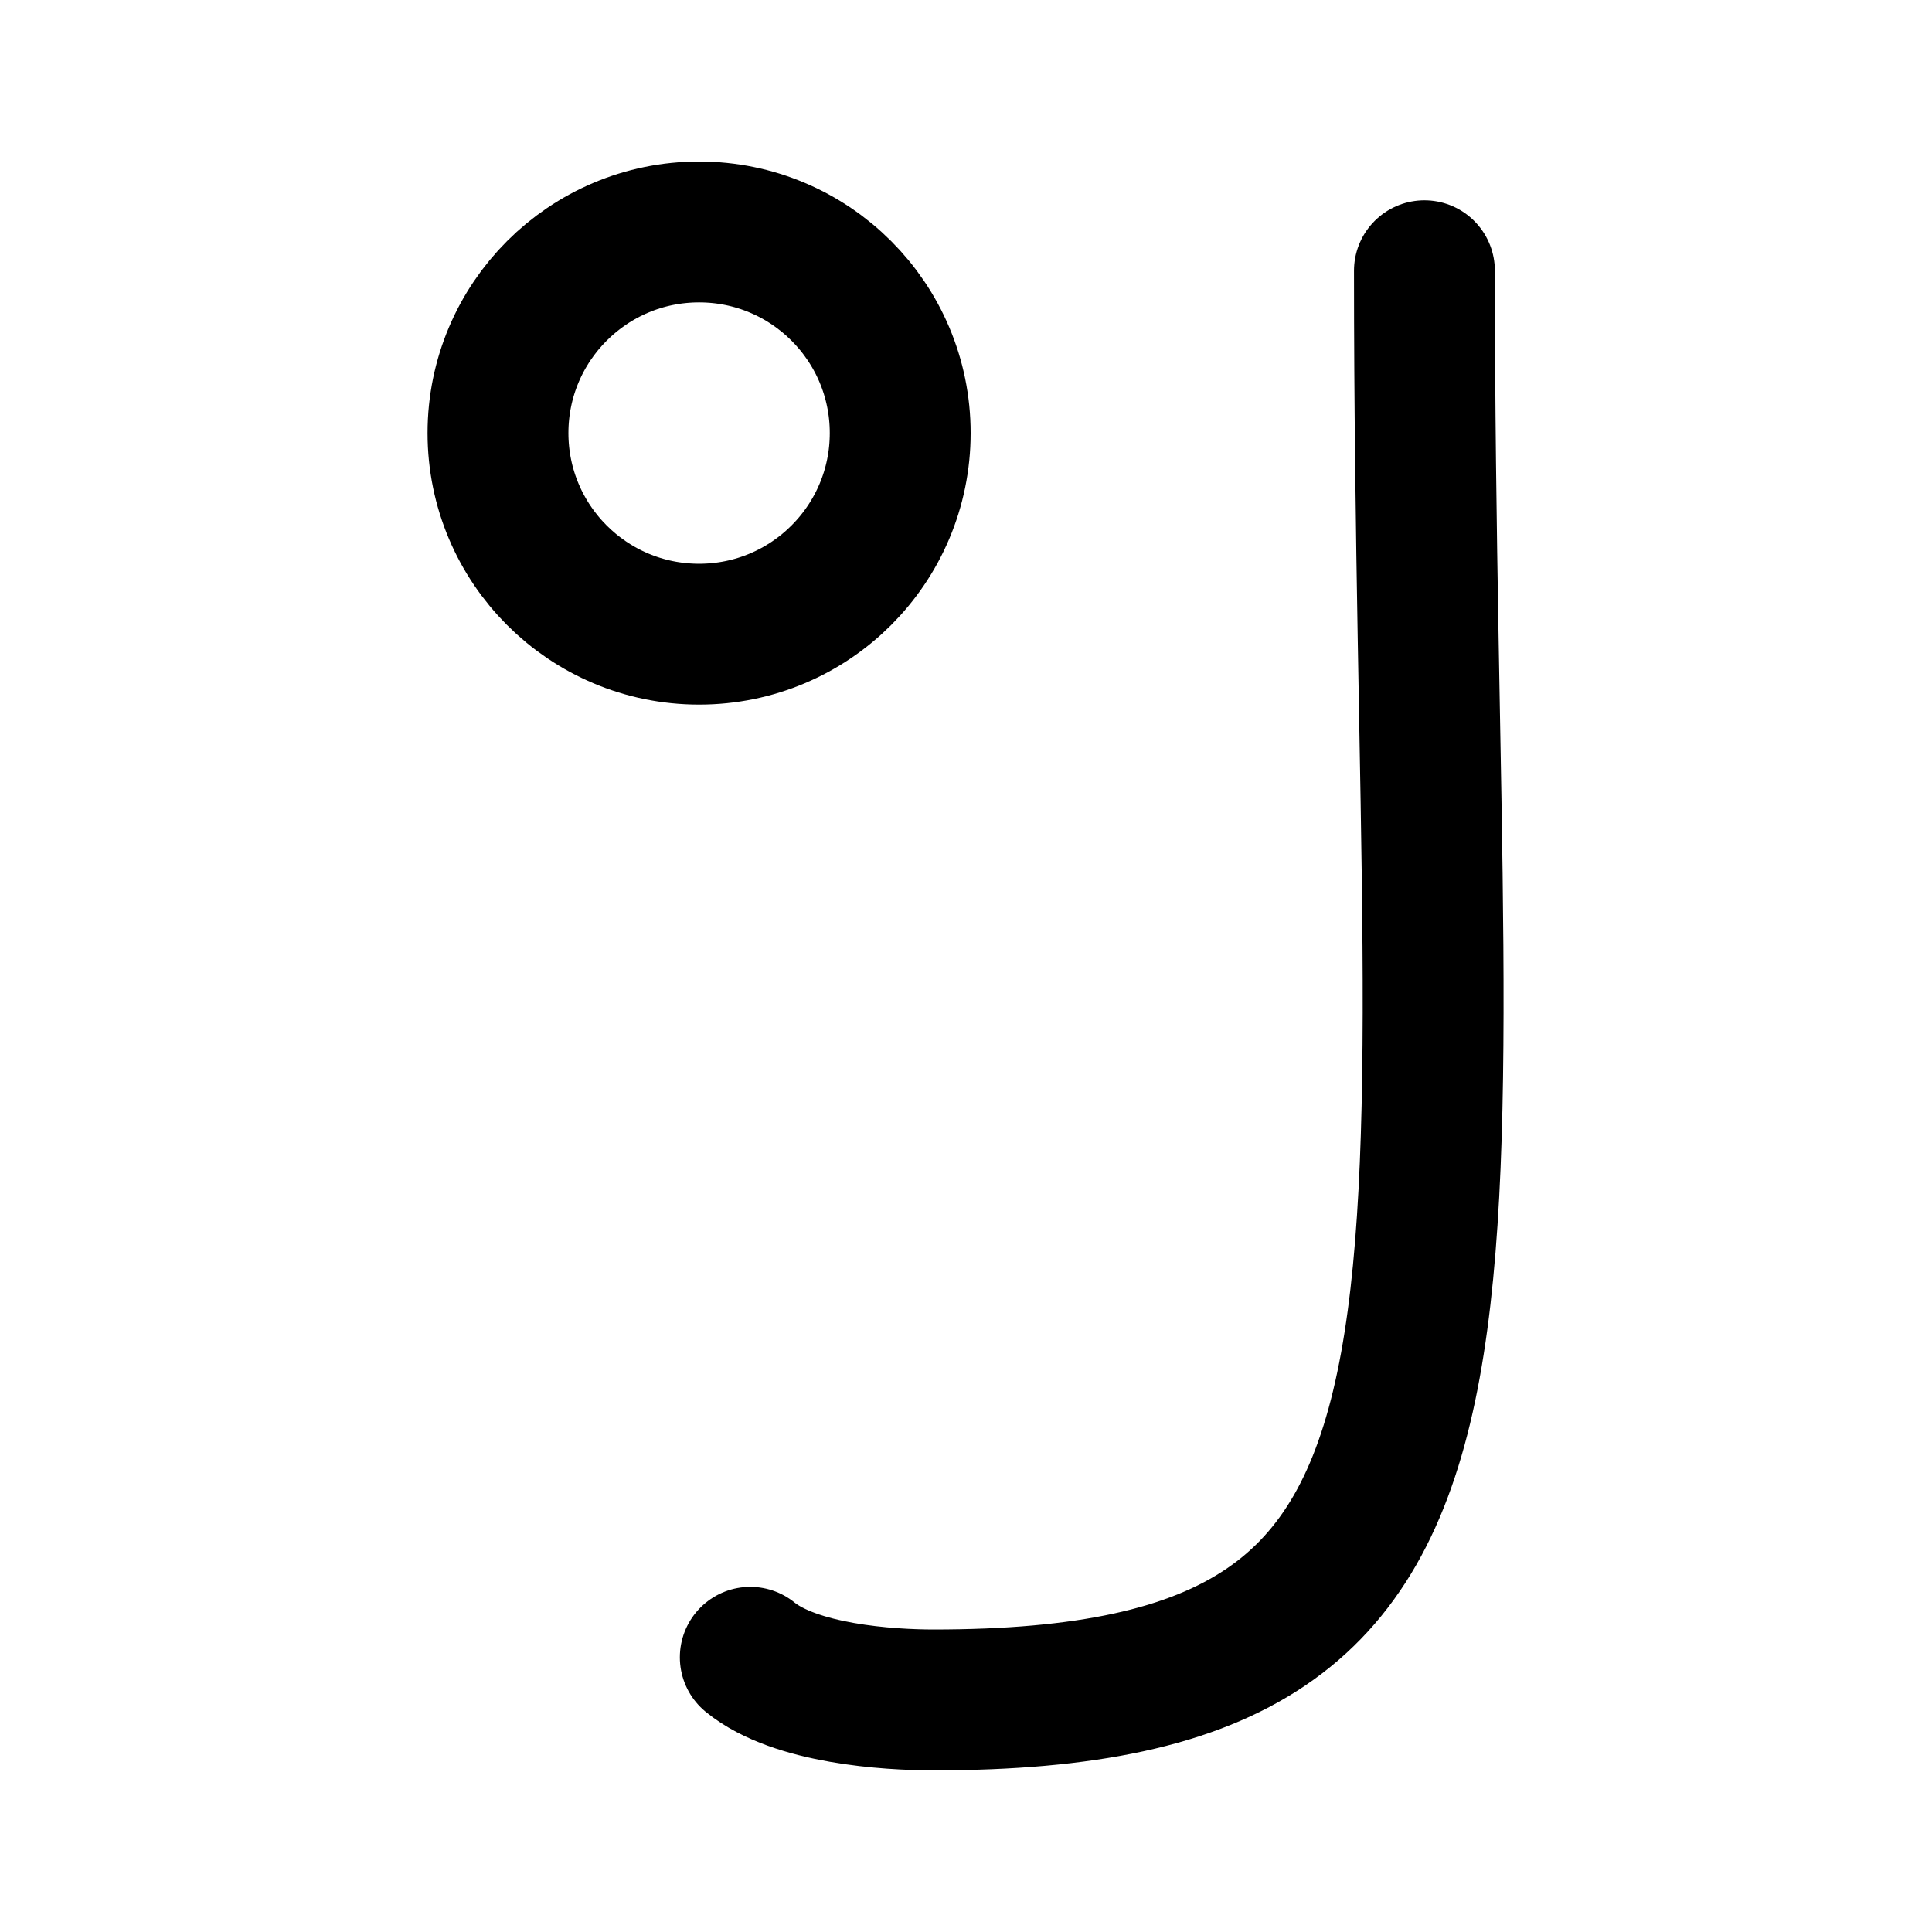 <?xml version="1.0" encoding="UTF-8" standalone="no"?>
<svg
   width="192"
   height="192"
   viewBox="0 0 50.8 50.8"
   version="1.1"
   id="svg1"
   xml:space="preserve"
   xmlns="http://www.w3.org/2000/svg"
   xmlns:svg="http://www.w3.org/2000/svg"><defs
     id="defs1" /><ellipse
     style="fill:none;stroke:#000000;stroke-width:3.704;stroke-linecap:round;stroke-linejoin:round;stroke-miterlimit:32;stroke-dasharray:none;paint-order:stroke fill markers"
     id="path2"
     cx="18.382"
     cy="11.387"
     rx="5.288"
     ry="5.288" /><path
     style="fill:none;stroke:#000000;stroke-width:3.704;stroke-linecap:round;stroke-linejoin:round;stroke-miterlimit:32;stroke-dasharray:none;paint-order:stroke fill markers"
     d="m 37.454,7.119 c 0,28.145 3.024,37.579 -12.909,37.579 -1.187,0 -3.631,-0.156 -4.817,-1.121"
     id="path3" /></svg>
